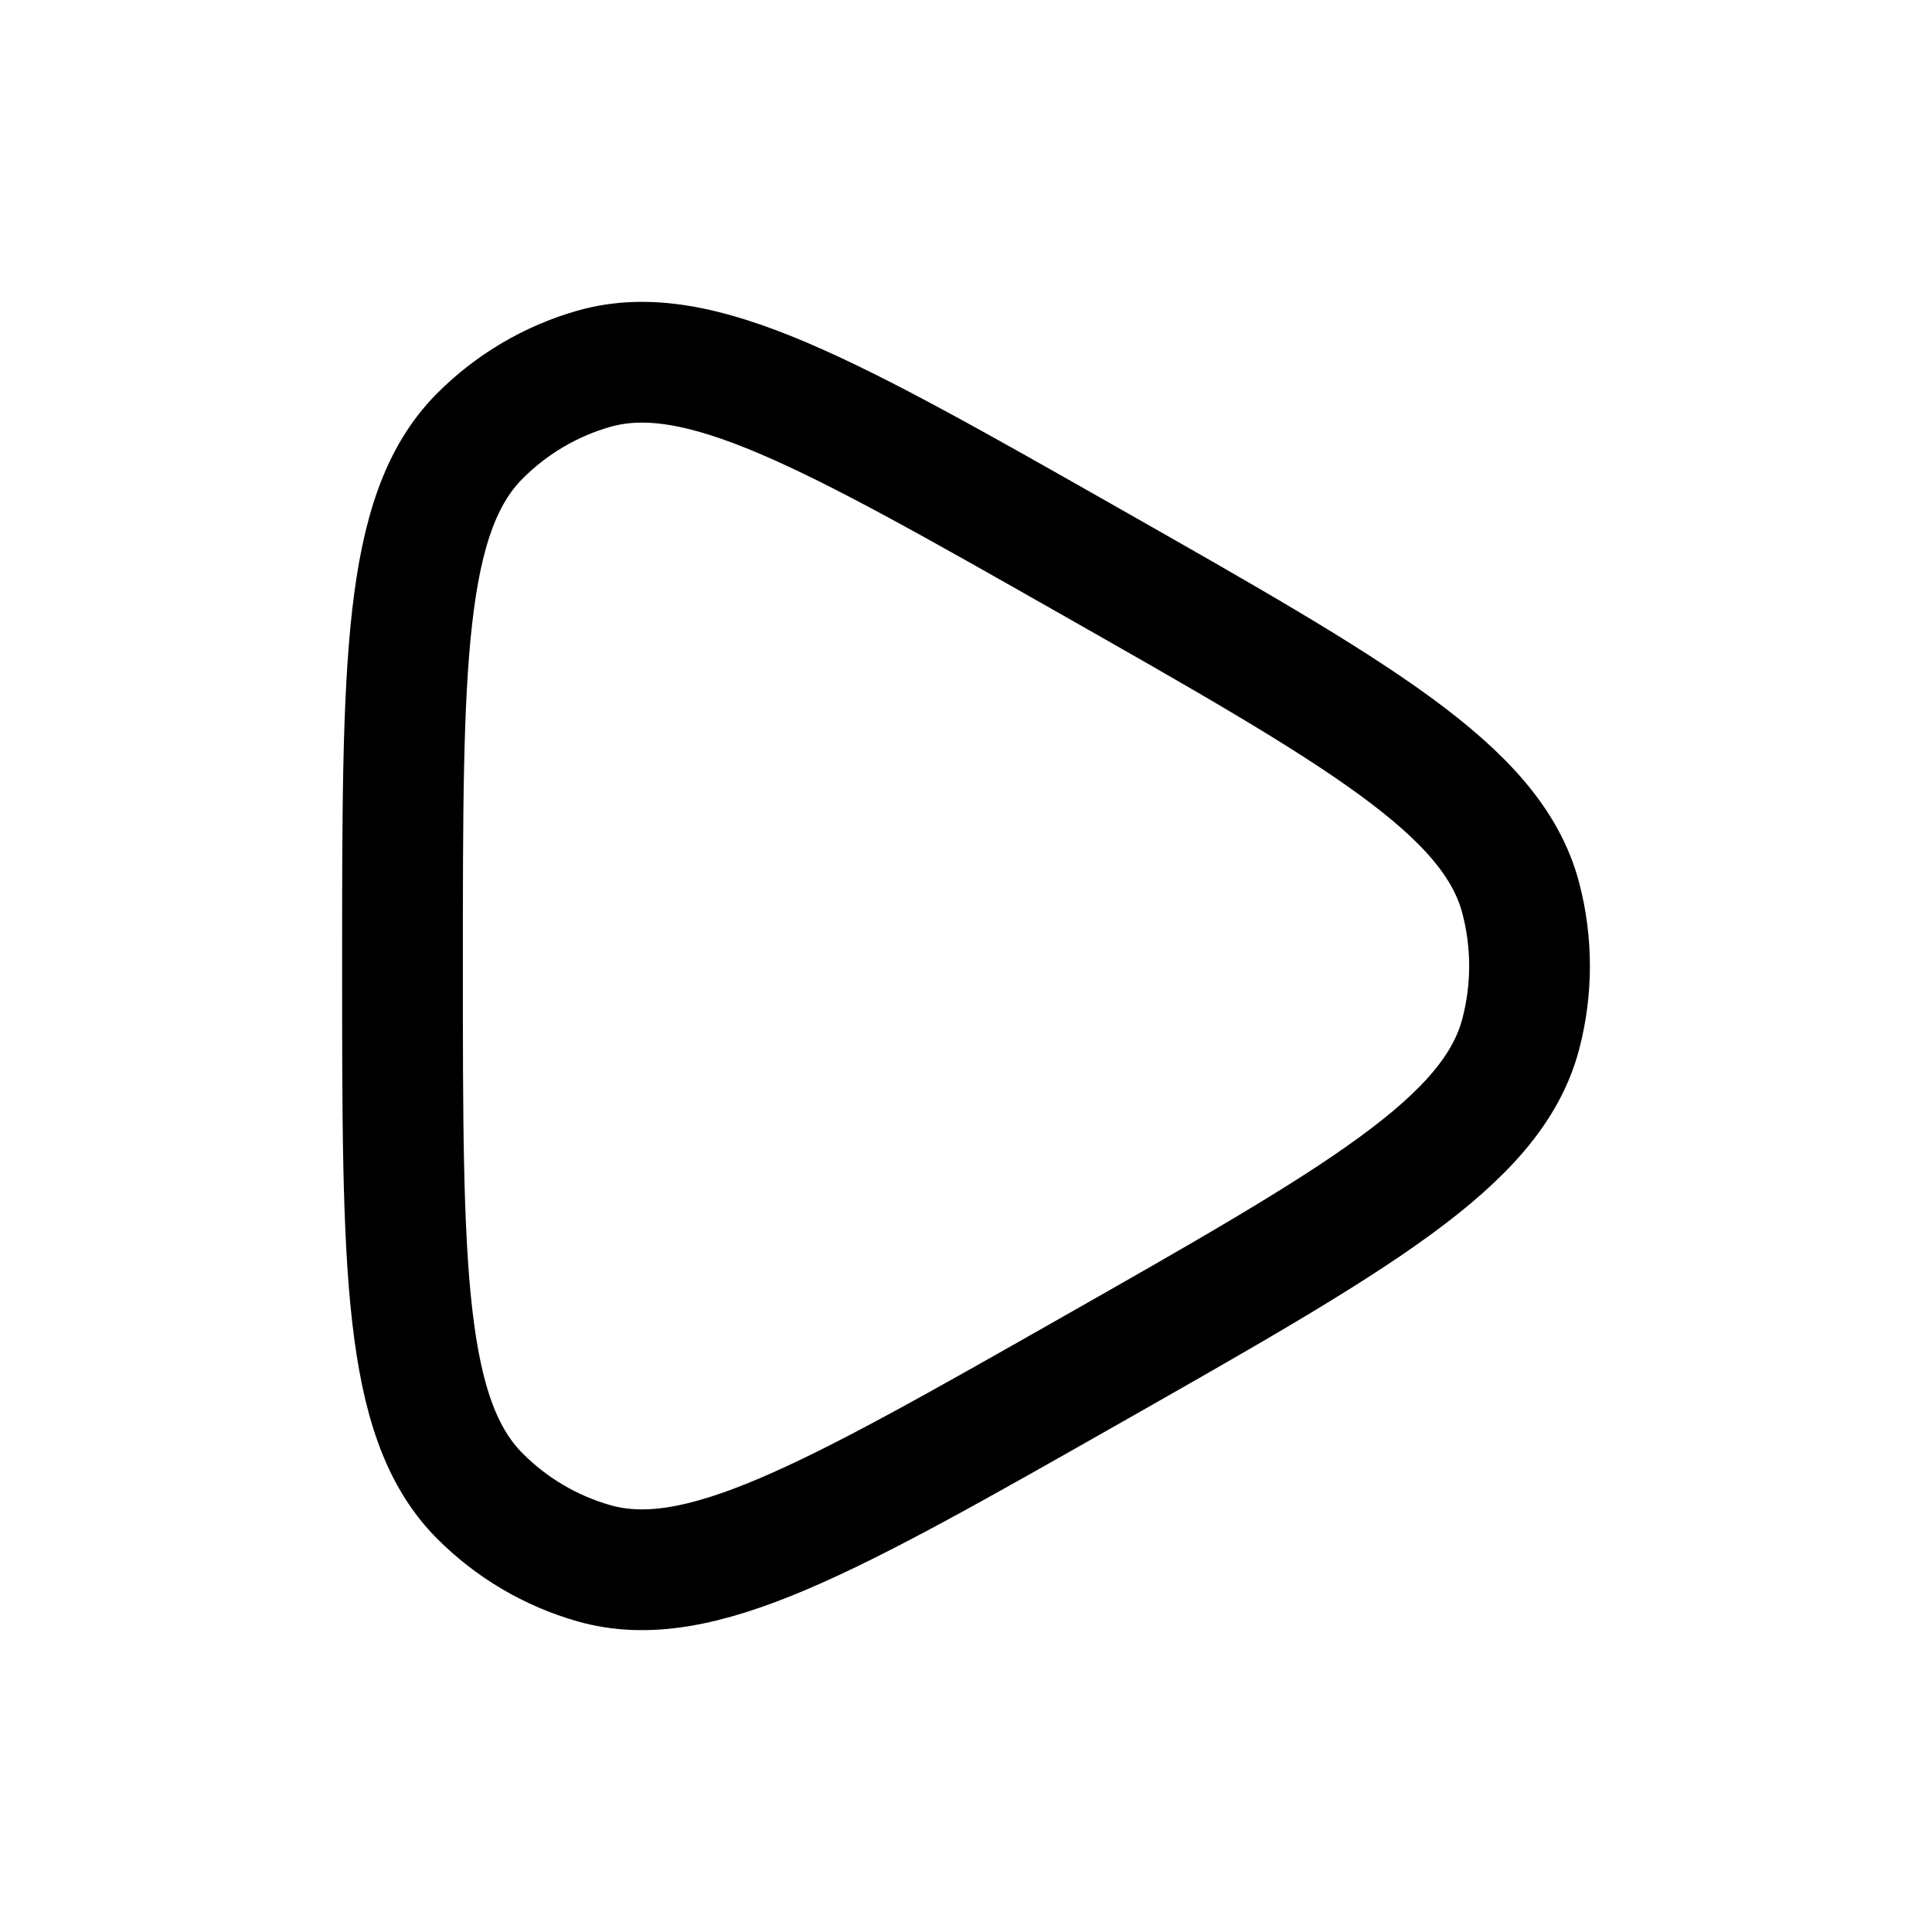 <!-- <svg xmlns="http://www.w3.org/2000/svg" viewBox="0 0 24 24" width="34" height="34" color="black" fill="green">
    <circle cx="12" cy="12" r="10" stroke="currentColor" stroke-width="0" />
    <path d="M9.5 11.2V12.8C9.5 14.32 9.5 15.08 9.96 15.39C10.42 15.7 11.04 15.35 12.28 14.67L13.75 13.87C15.25 13.06 16 12.65 16 12C16 11.35 15.25 10.94 13.75 10.13L12.28 9.33C11.04 8.65 10.42 8.31 9.96 8.61C9.5 8.92 9.5 9.68 9.5 11.2Z" fill="currentColor" />
</svg> -->

<svg xmlns="http://www.w3.org/2000/svg" viewBox="0 0 24 24" width="24" height="24" color="#000000" fill="none">
    <path d="M18.891 12.846C18.537 14.189 16.867 15.138 13.526 17.036C10.296 18.871 8.681 19.788 7.38 19.42C6.842 19.267 6.352 18.978 5.956 18.579C5 17.614 5 15.743 5 12C5 8.257 5 6.386 5.956 5.421C6.352 5.022 6.842 4.733 7.38 4.58C8.681 4.212 10.296 5.129 13.526 6.964C16.867 8.862 18.537 9.811 18.891 11.154C19.037 11.708 19.037 12.292 18.891 12.846Z" stroke="currentColor" stroke-width="1.5" stroke-linejoin="round" />
</svg>
